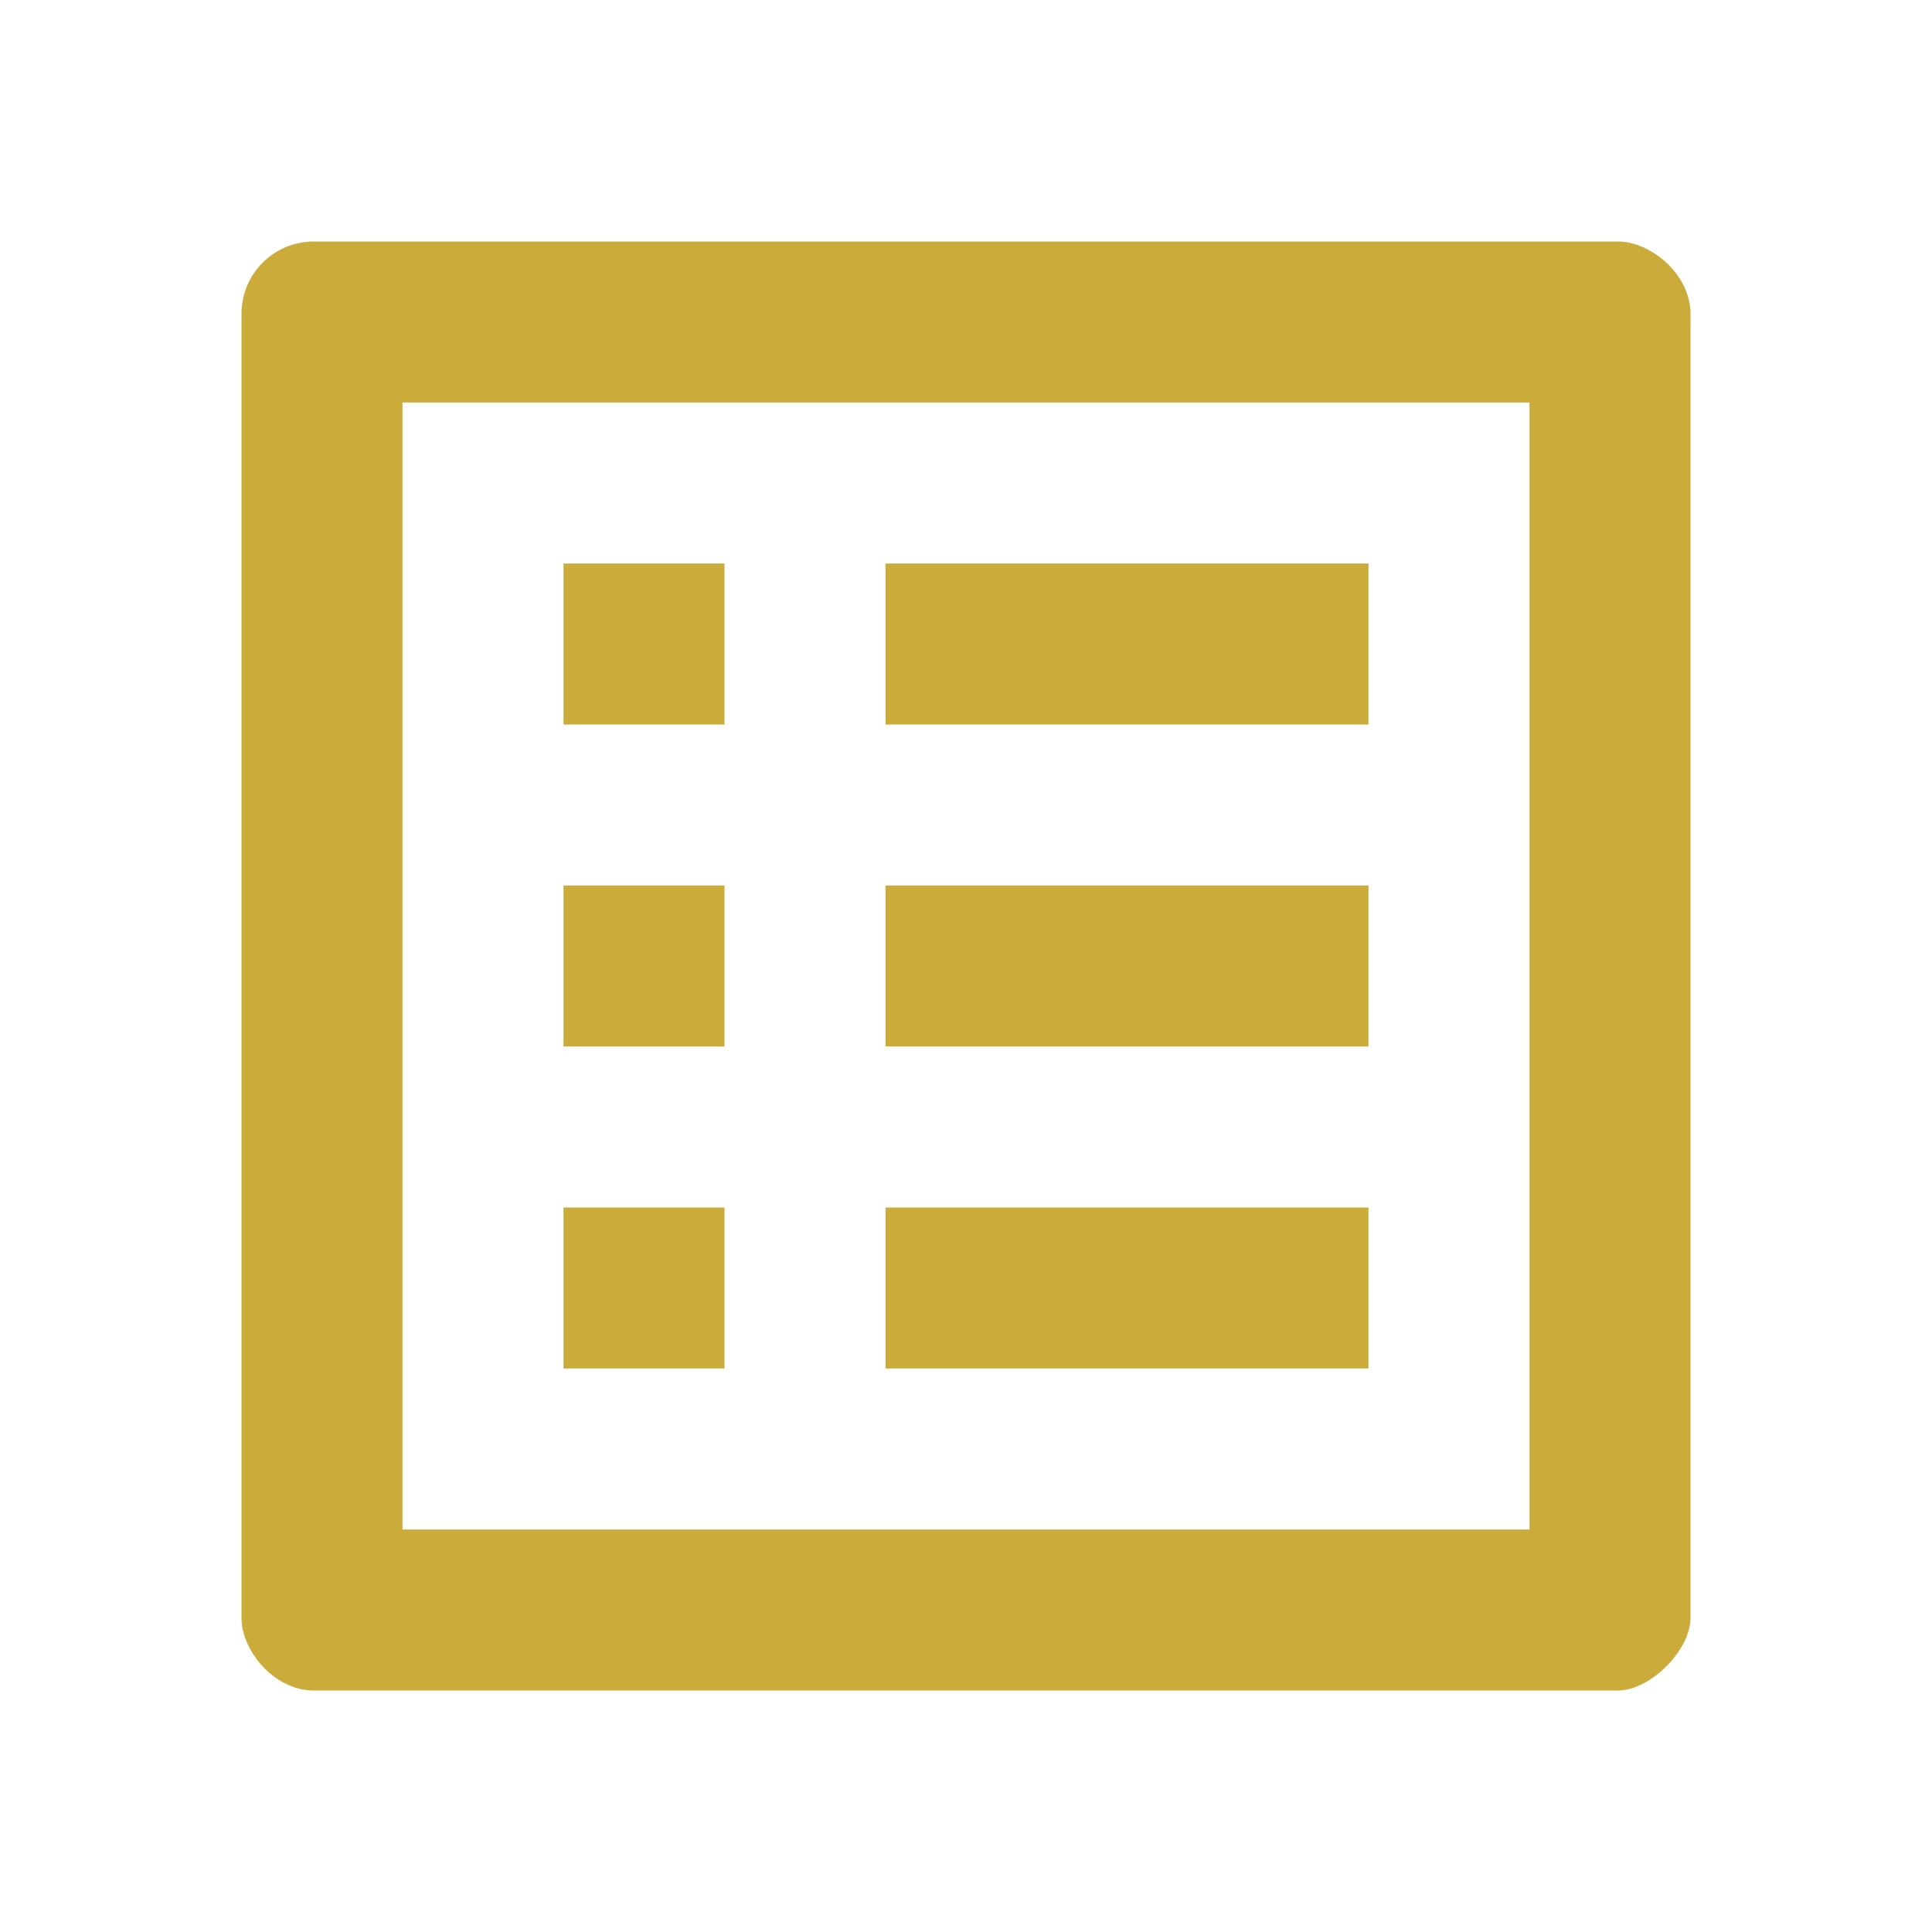 <svg width="48" height="48" viewBox="0 0 48 48" fill="none" xmlns="http://www.w3.org/2000/svg">
<path d="M38 10V38H10V10H38ZM40.2 6H7.8C6.8 6 6 6.8 6 7.8V40.2C6 41 6.8 42 7.8 42H40.2C41 42 42 41 42 40.2V7.8C42 6.8 41 6 40.2 6ZM22 14H34V18H22V14ZM22 22H34V26H22V22ZM22 30H34V34H22V30ZM14 14H18V18H14V14ZM14 22H18V26H14V22ZM14 30H18V34H14V30Z" fill="#CBAB3A"/>
</svg>

